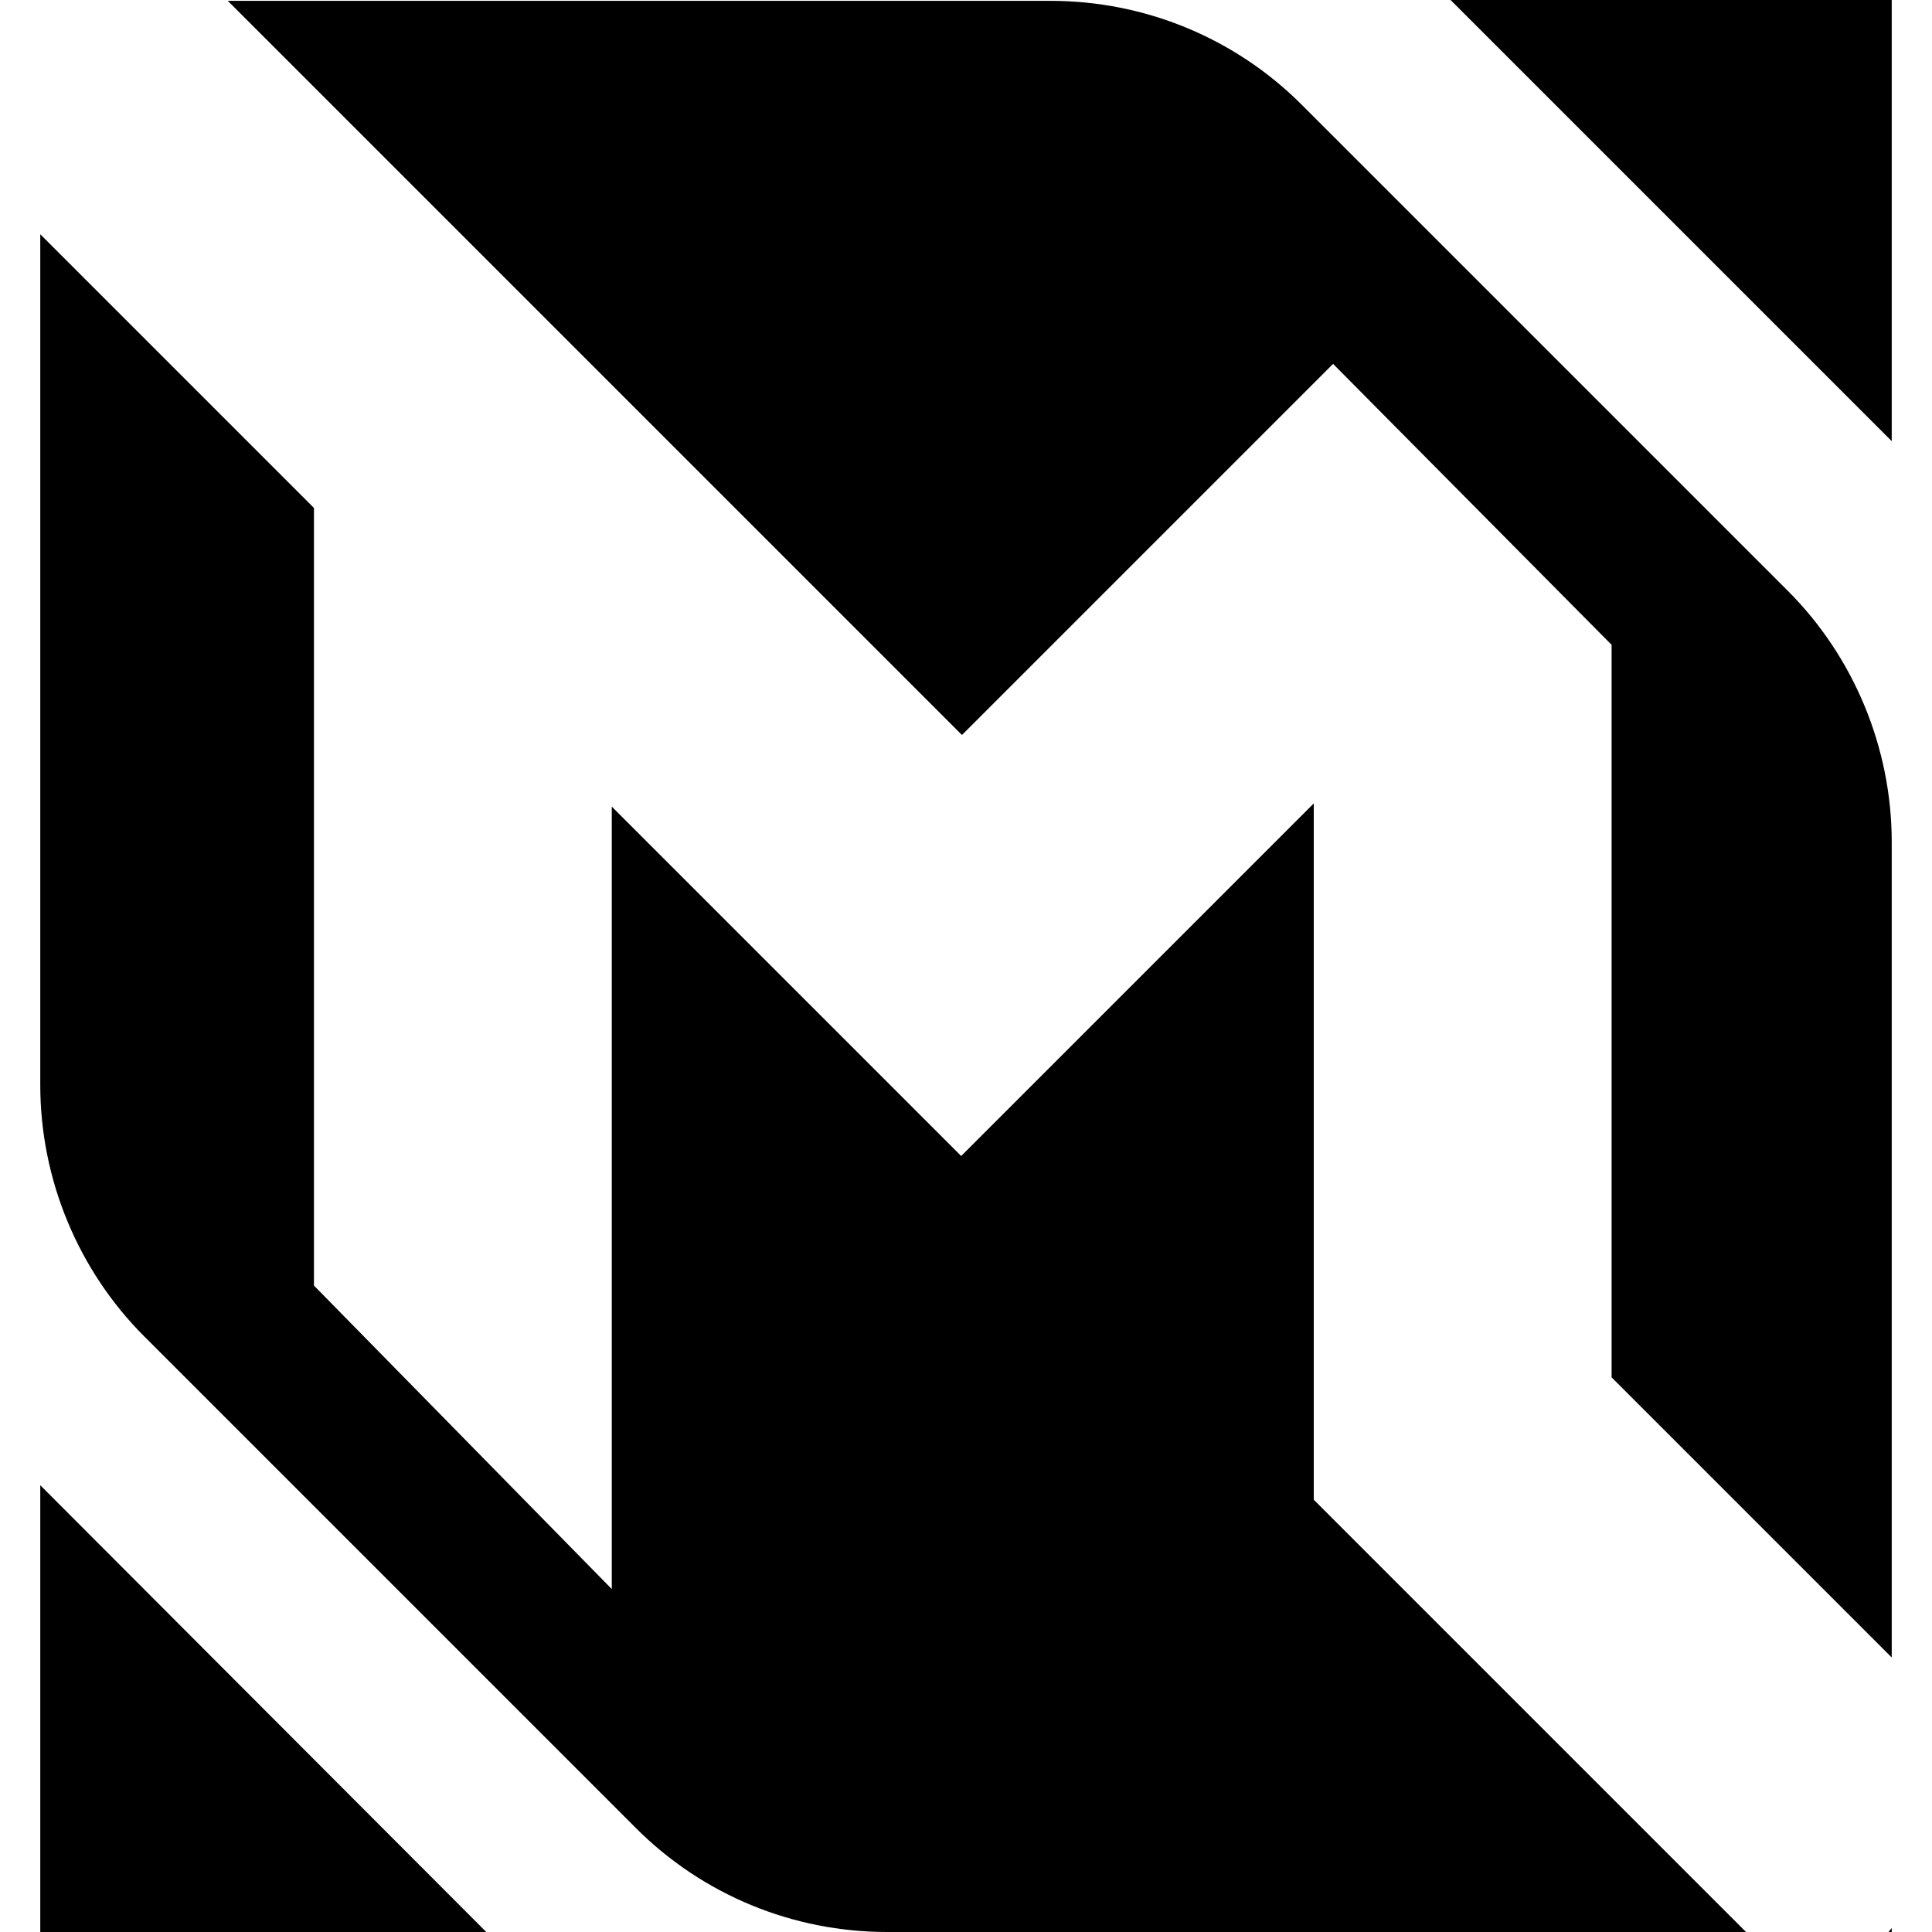 <svg xmlns="http://www.w3.org/2000/svg" viewBox="0 0 32 32">
  <path
    d="M31.333 27.427v-13.48c0-1.56-0.627-3.067-1.72-4.16l-8.053-8.053c-1.107-1.107-2.6-1.72-4.16-1.72h-13.627l12.16 12.16 6.147-6.147 4.613 4.653v12.133l4.64 4.64z"
  />
  <path
    d="M28.92 32l-7.16-7.16v-11.533l-5.84 5.84-5.787-5.787v12.96l-4.933-5.027v-12.88l-4.533-4.533v14.093c0 1.56 0.627 3.067 1.72 4.16l8.147 8.147c1.107 1.107 2.6 1.72 4.16 1.72h14.227z"
  />
  <path d="M31.333 7.307v-7.307h-7.307l7.307 7.307z" />
  <path d="M31.28 32h0.053v-0.067l-0.053 0.067z" />
  <path d="M0.667 24.6v7.4h7.387l-7.387-7.4z" />
</svg>
